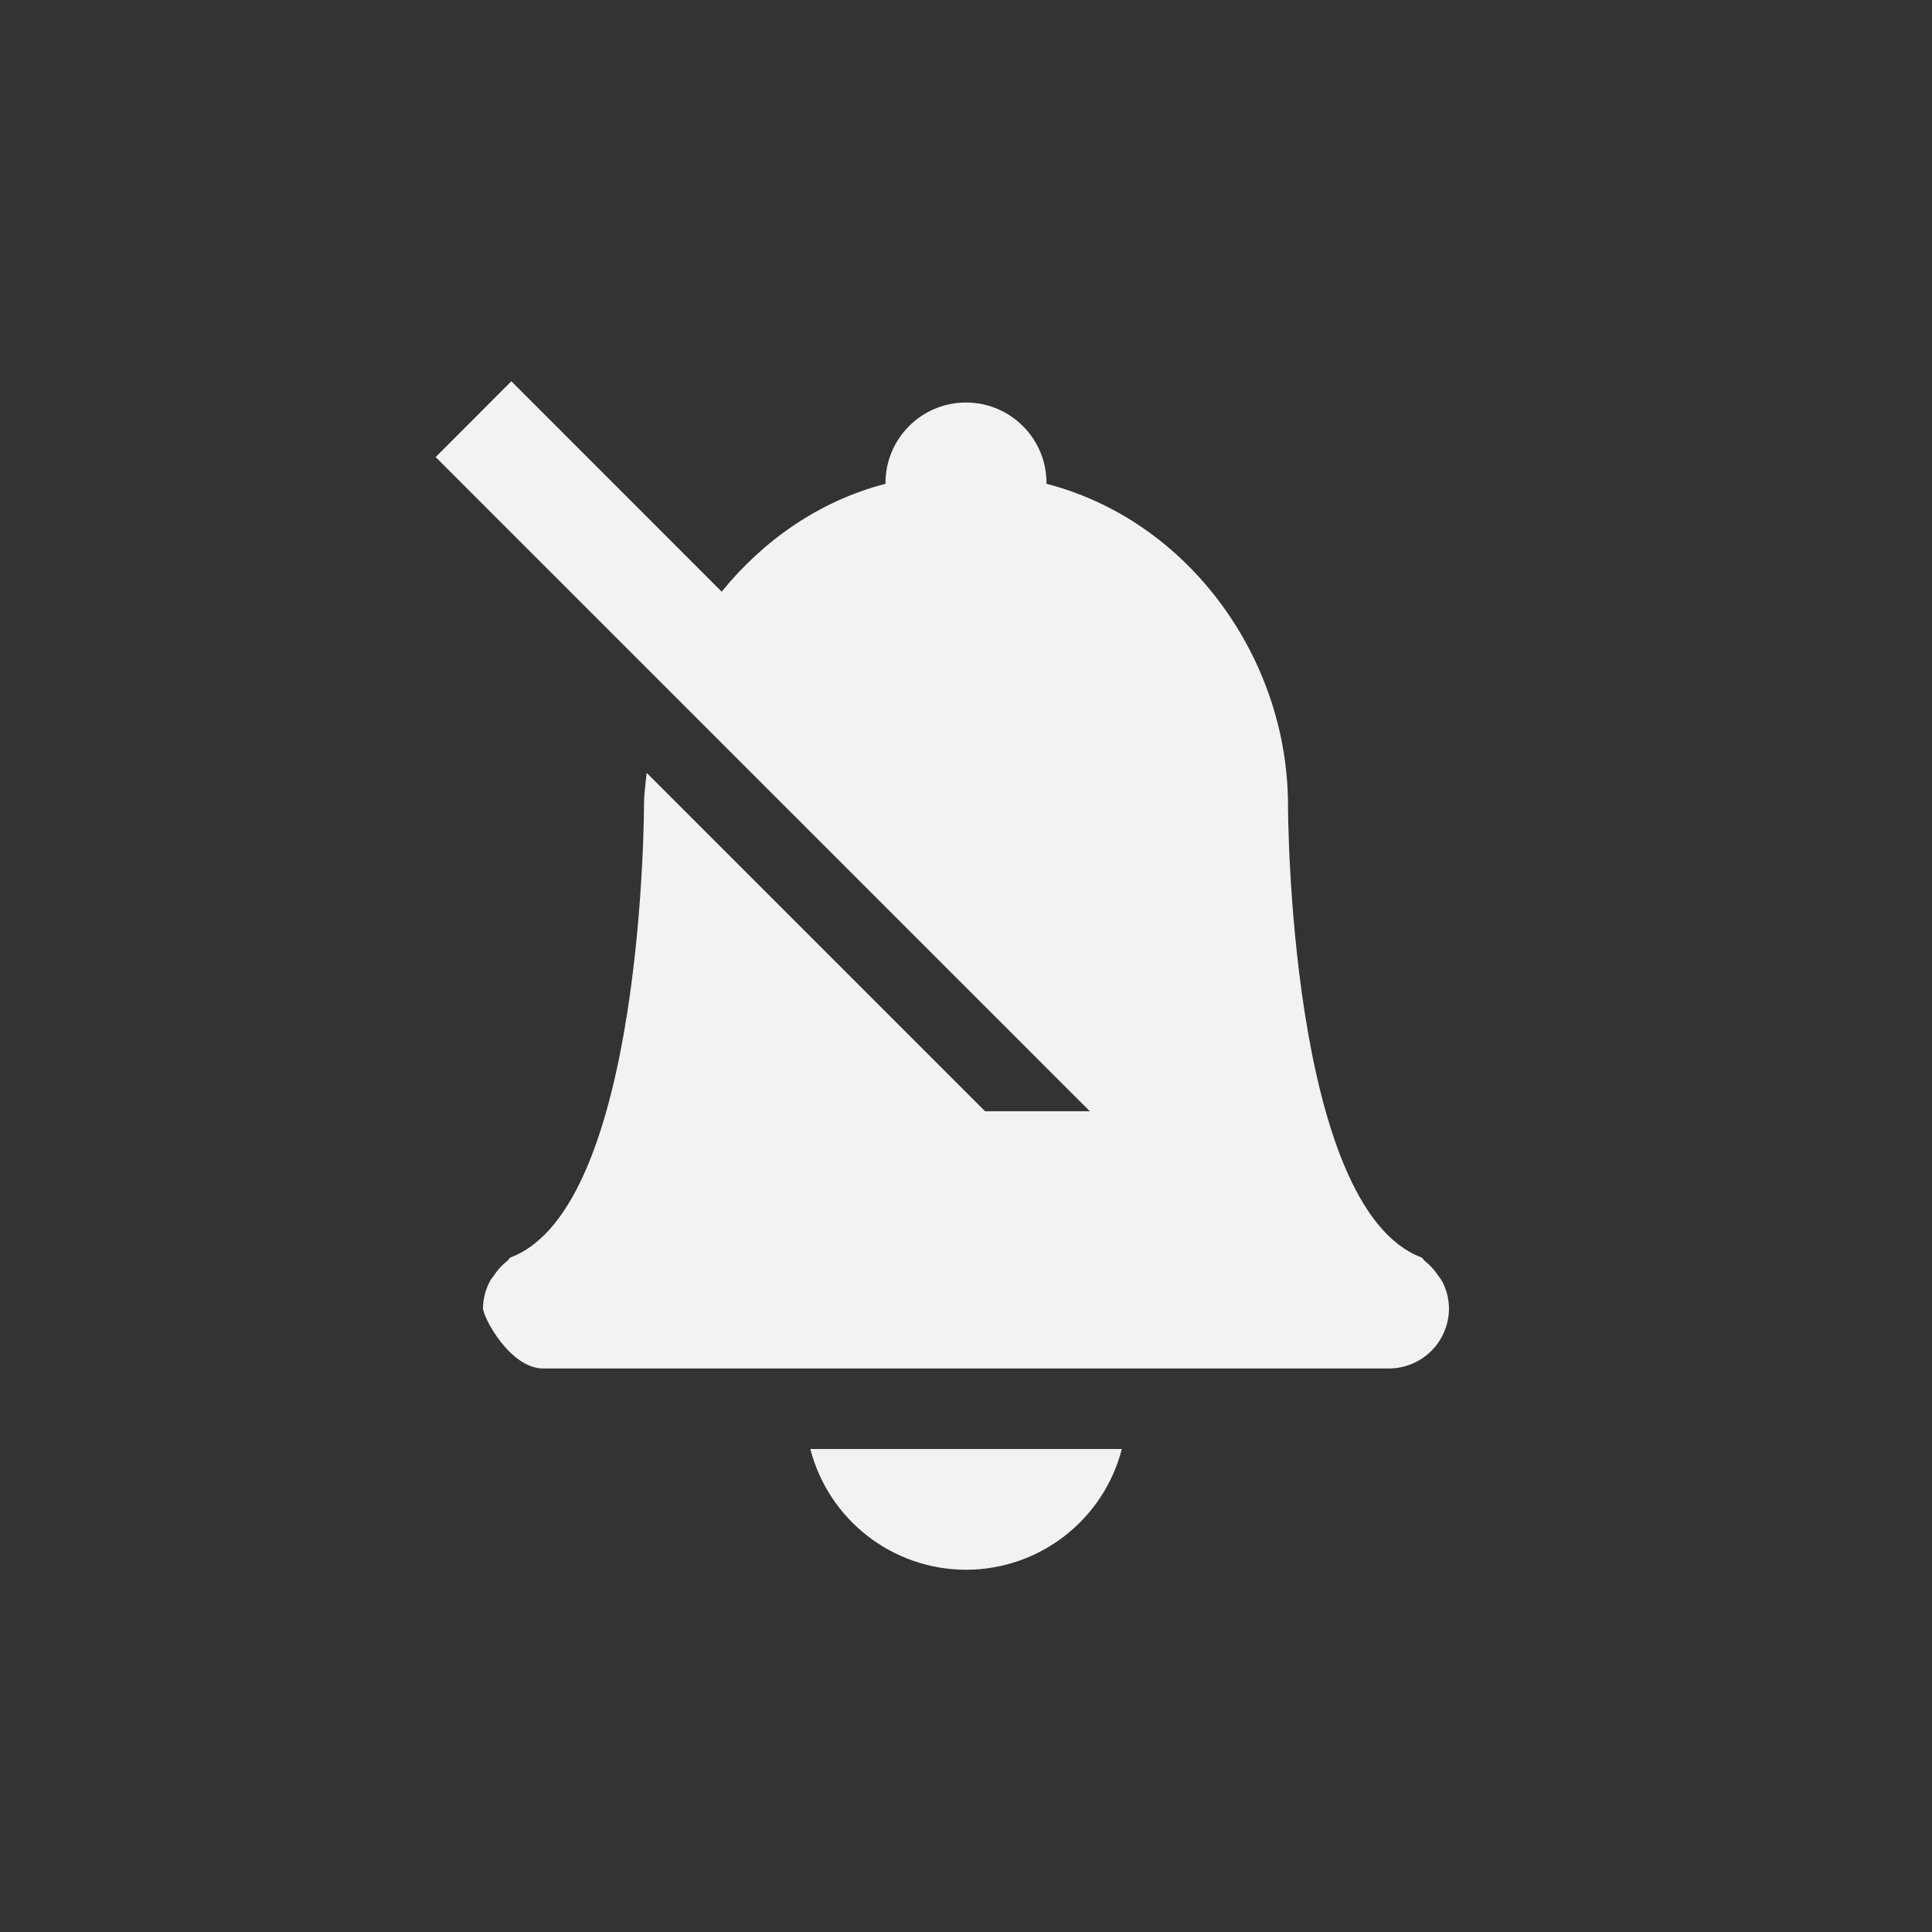 <?xml version="1.0" encoding="UTF-8" standalone="no"?>
<svg
   xmlns:dc="http://purl.org/dc/elements/1.1/"
   xmlns:cc="http://creativecommons.org/ns#"
   xmlns:rdf="http://www.w3.org/1999/02/22-rdf-syntax-ns#"
   xmlns:svg="http://www.w3.org/2000/svg"
   xmlns="http://www.w3.org/2000/svg"
   height="24"
   width="24"
   version="1.1"
   id="svg6">
  <rect width="100%" height="100%" fill="#333333" stroke="none"/>
  <defs
     id="defs10" />
  <path
     id="path2-6"
     d="M 6.352,4.736 5.412,5.678 13.538,13.804 v 0 H 12.237 L 8.033,9.6 C 8.02,9.733 8,9.865 8,10 c 0,0 -1.563e-4,5 -1.66,5.621 -0.016,0.011 -0.022,0.031 -0.039,0.043 -0.063,0.049 -0.118,0.109 -0.162,0.176 -0.018,0.027 -0.039,0.048 -0.053,0.076 C 6.031,16.019 6.002,16.133 6,16.25 6,16.364 6.335,17 6.75,17 h 10.5 c 0.416,0 0.75,-0.334 0.75,-0.75 -0.002,-0.117 -0.031,-0.231 -0.086,-0.334 -0.014,-0.028 -0.036,-0.05 -0.053,-0.076 -0.044,-0.067 -0.099,-0.127 -0.162,-0.176 -0.016,-0.012 -0.022,-0.032 -0.039,-0.043 C 16,15.001 16,10 16,10 15.998,8.177 14.765,6.465 13,6.01 V 6 C 13,5.448 12.552,5 12,5 11.448,5 11,5.448 11,6 V 6.01 C 10.181,6.222 9.484,6.71 8.965,7.35 Z M 10.066,18 c 0.228,0.882 1.023,1.499 1.934,1.5 0.912,-4.31e-4 1.708,-0.617 1.936,-1.5 z"
     style="overflow:visible;opacity:1;isolation:auto;mix-blend-mode:normal;fill:#f2f2f2;marker:none" />
</svg>

